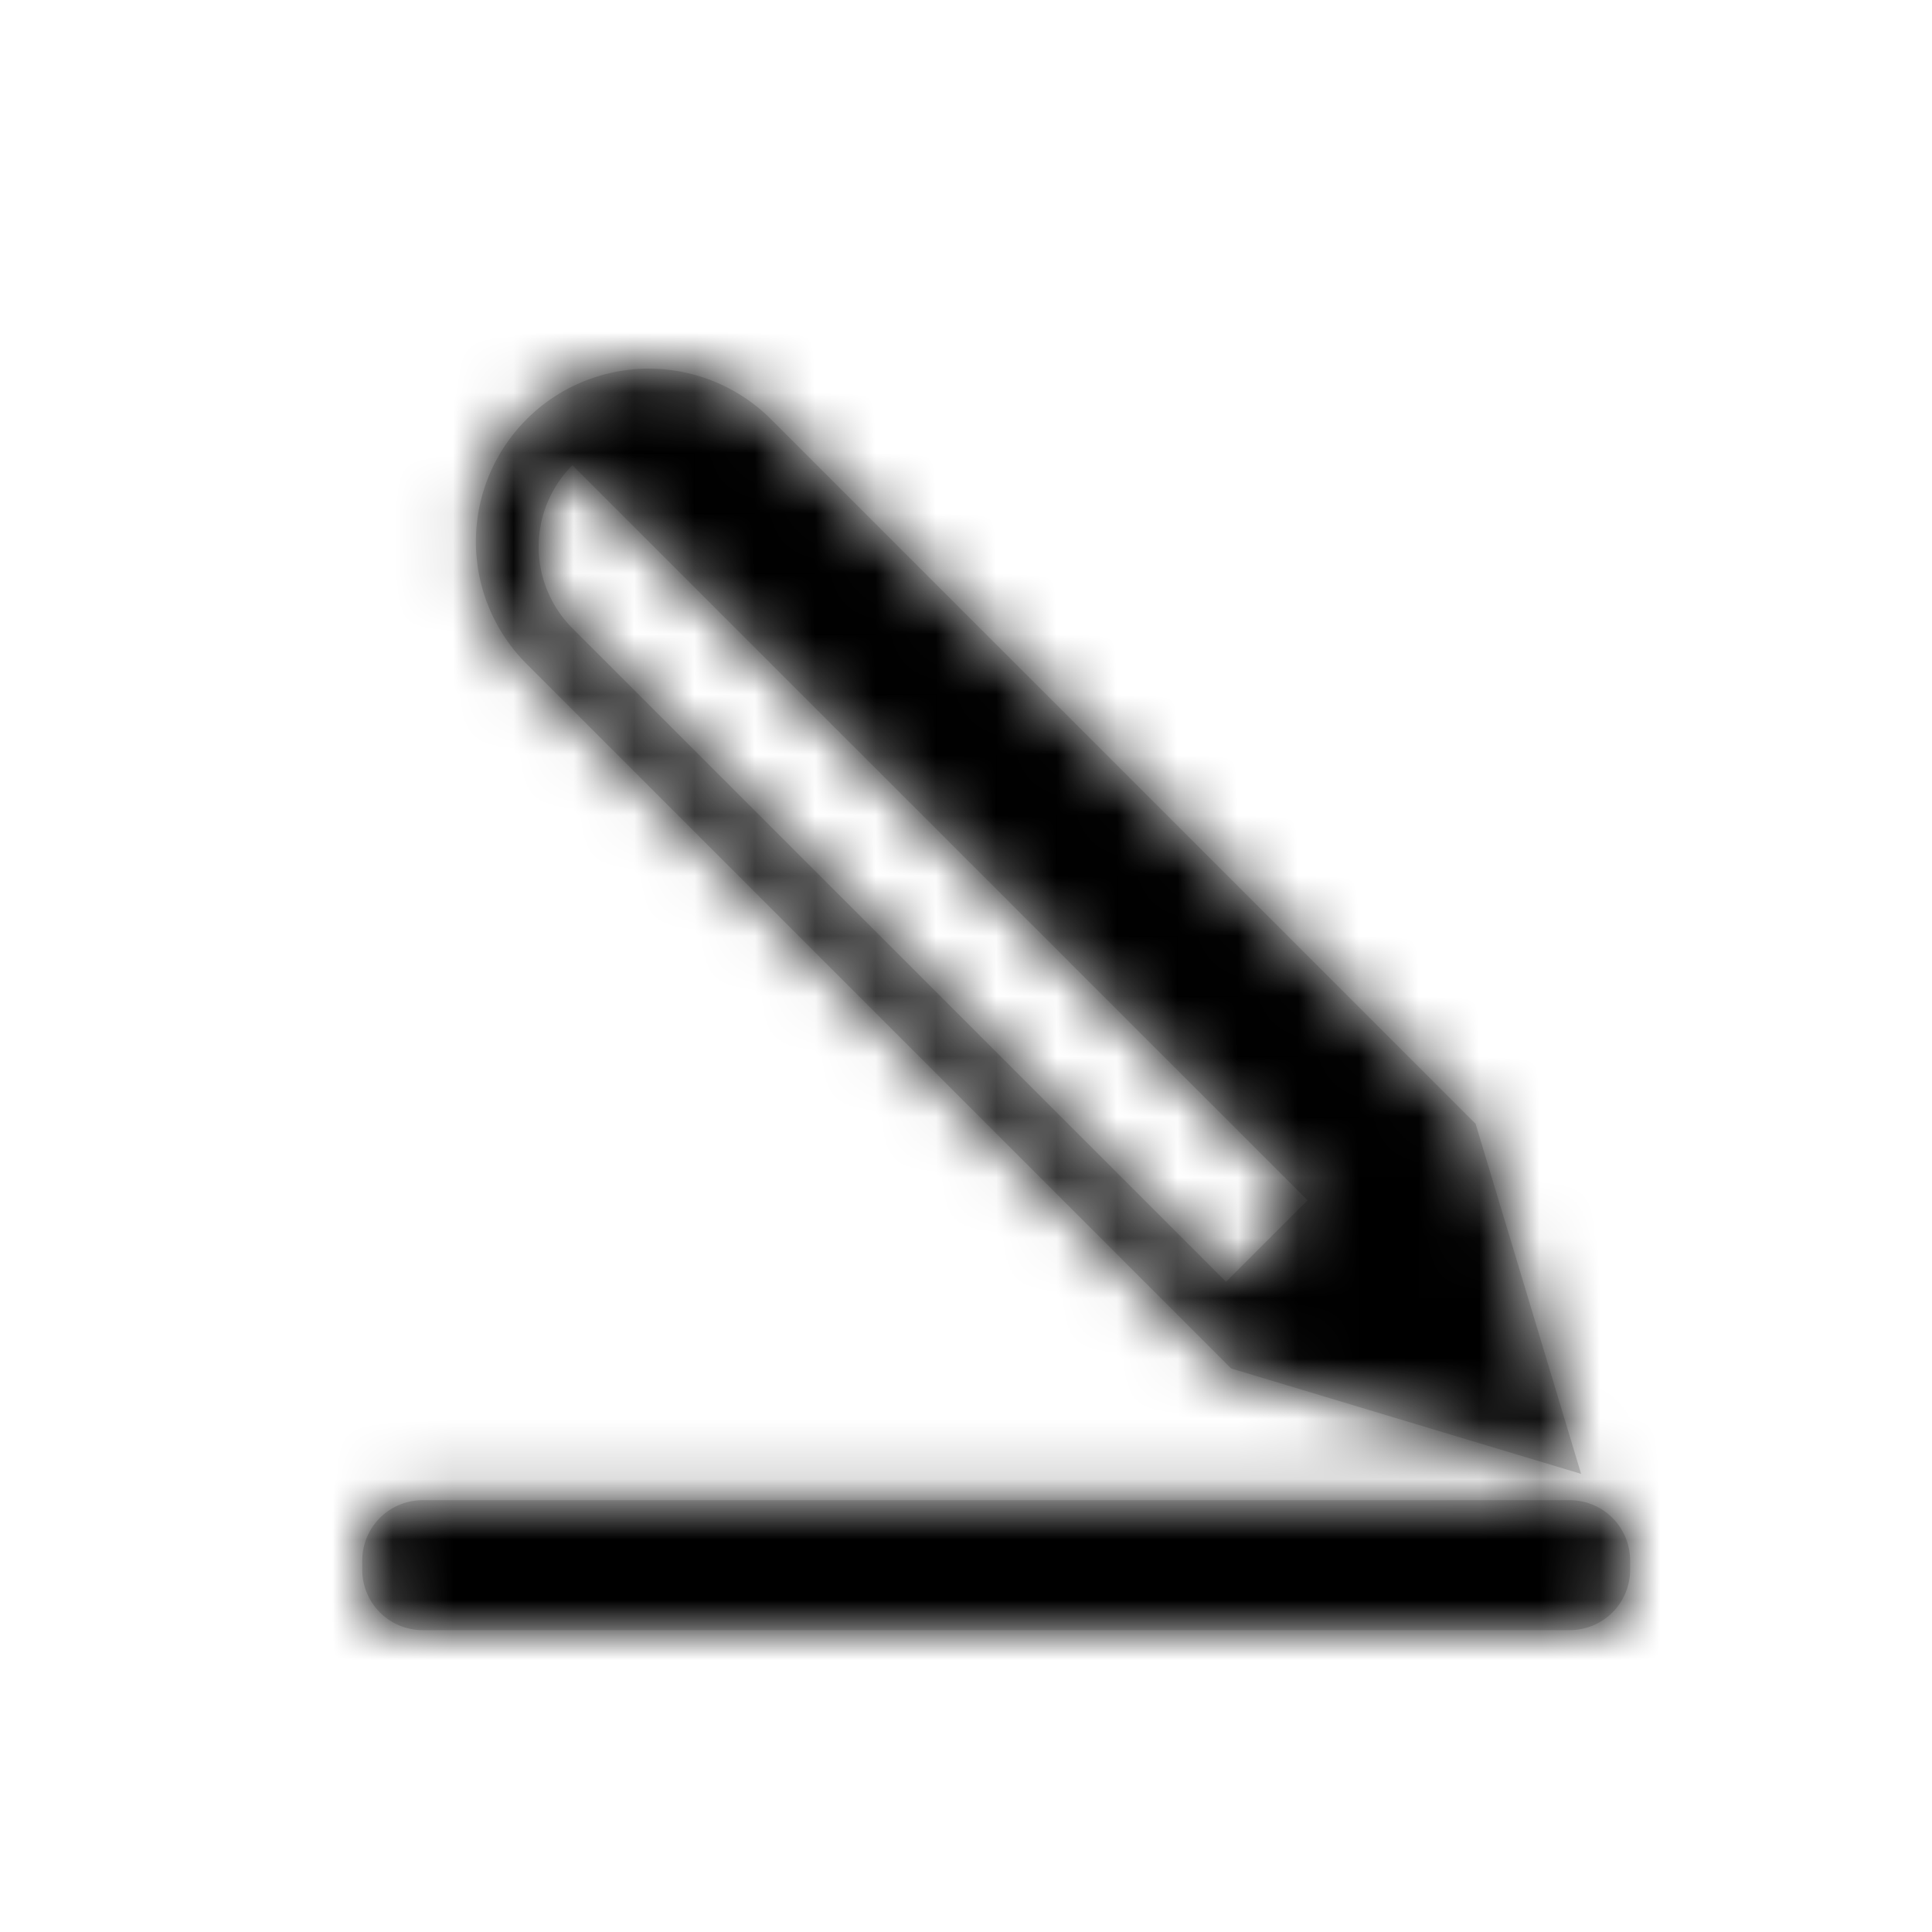 <svg xmlns="http://www.w3.org/2000/svg" xmlns:xlink="http://www.w3.org/1999/xlink" width="32" height="32" viewBox="0 0 32 32">
    <defs>
        <path id="a" d="M8.721 6.945a2.864 2.864 0 0 1 4.05 0l11.67 11.67 1.747 5.797-5.797-1.746-11.67-11.67a2.864 2.864 0 0 1 0-4.05zm.76.761a1.91 1.91 0 0 0 0 2.7L20.307 21.23l1.35-1.35L9.481 7.706zM7 24.848h19a1 1 0 0 1 1 1V26a1 1 0 0 1-1 1H7a1 1 0 0 1-1-1v-.152a1 1 0 0 1 1-1z"/>
    </defs>
    <g fill="none" fill-rule="evenodd">
        <mask id="b" fill="#fff">
            <use xlink:href="#a"/>
        </mask>
        <use fill="#D8D8D8" xlink:href="#a"/>
        <g fill="#000" mask="url(#b)">
            <path d="M0 0h32v32H0z"/>
        </g>
    </g>
</svg>
